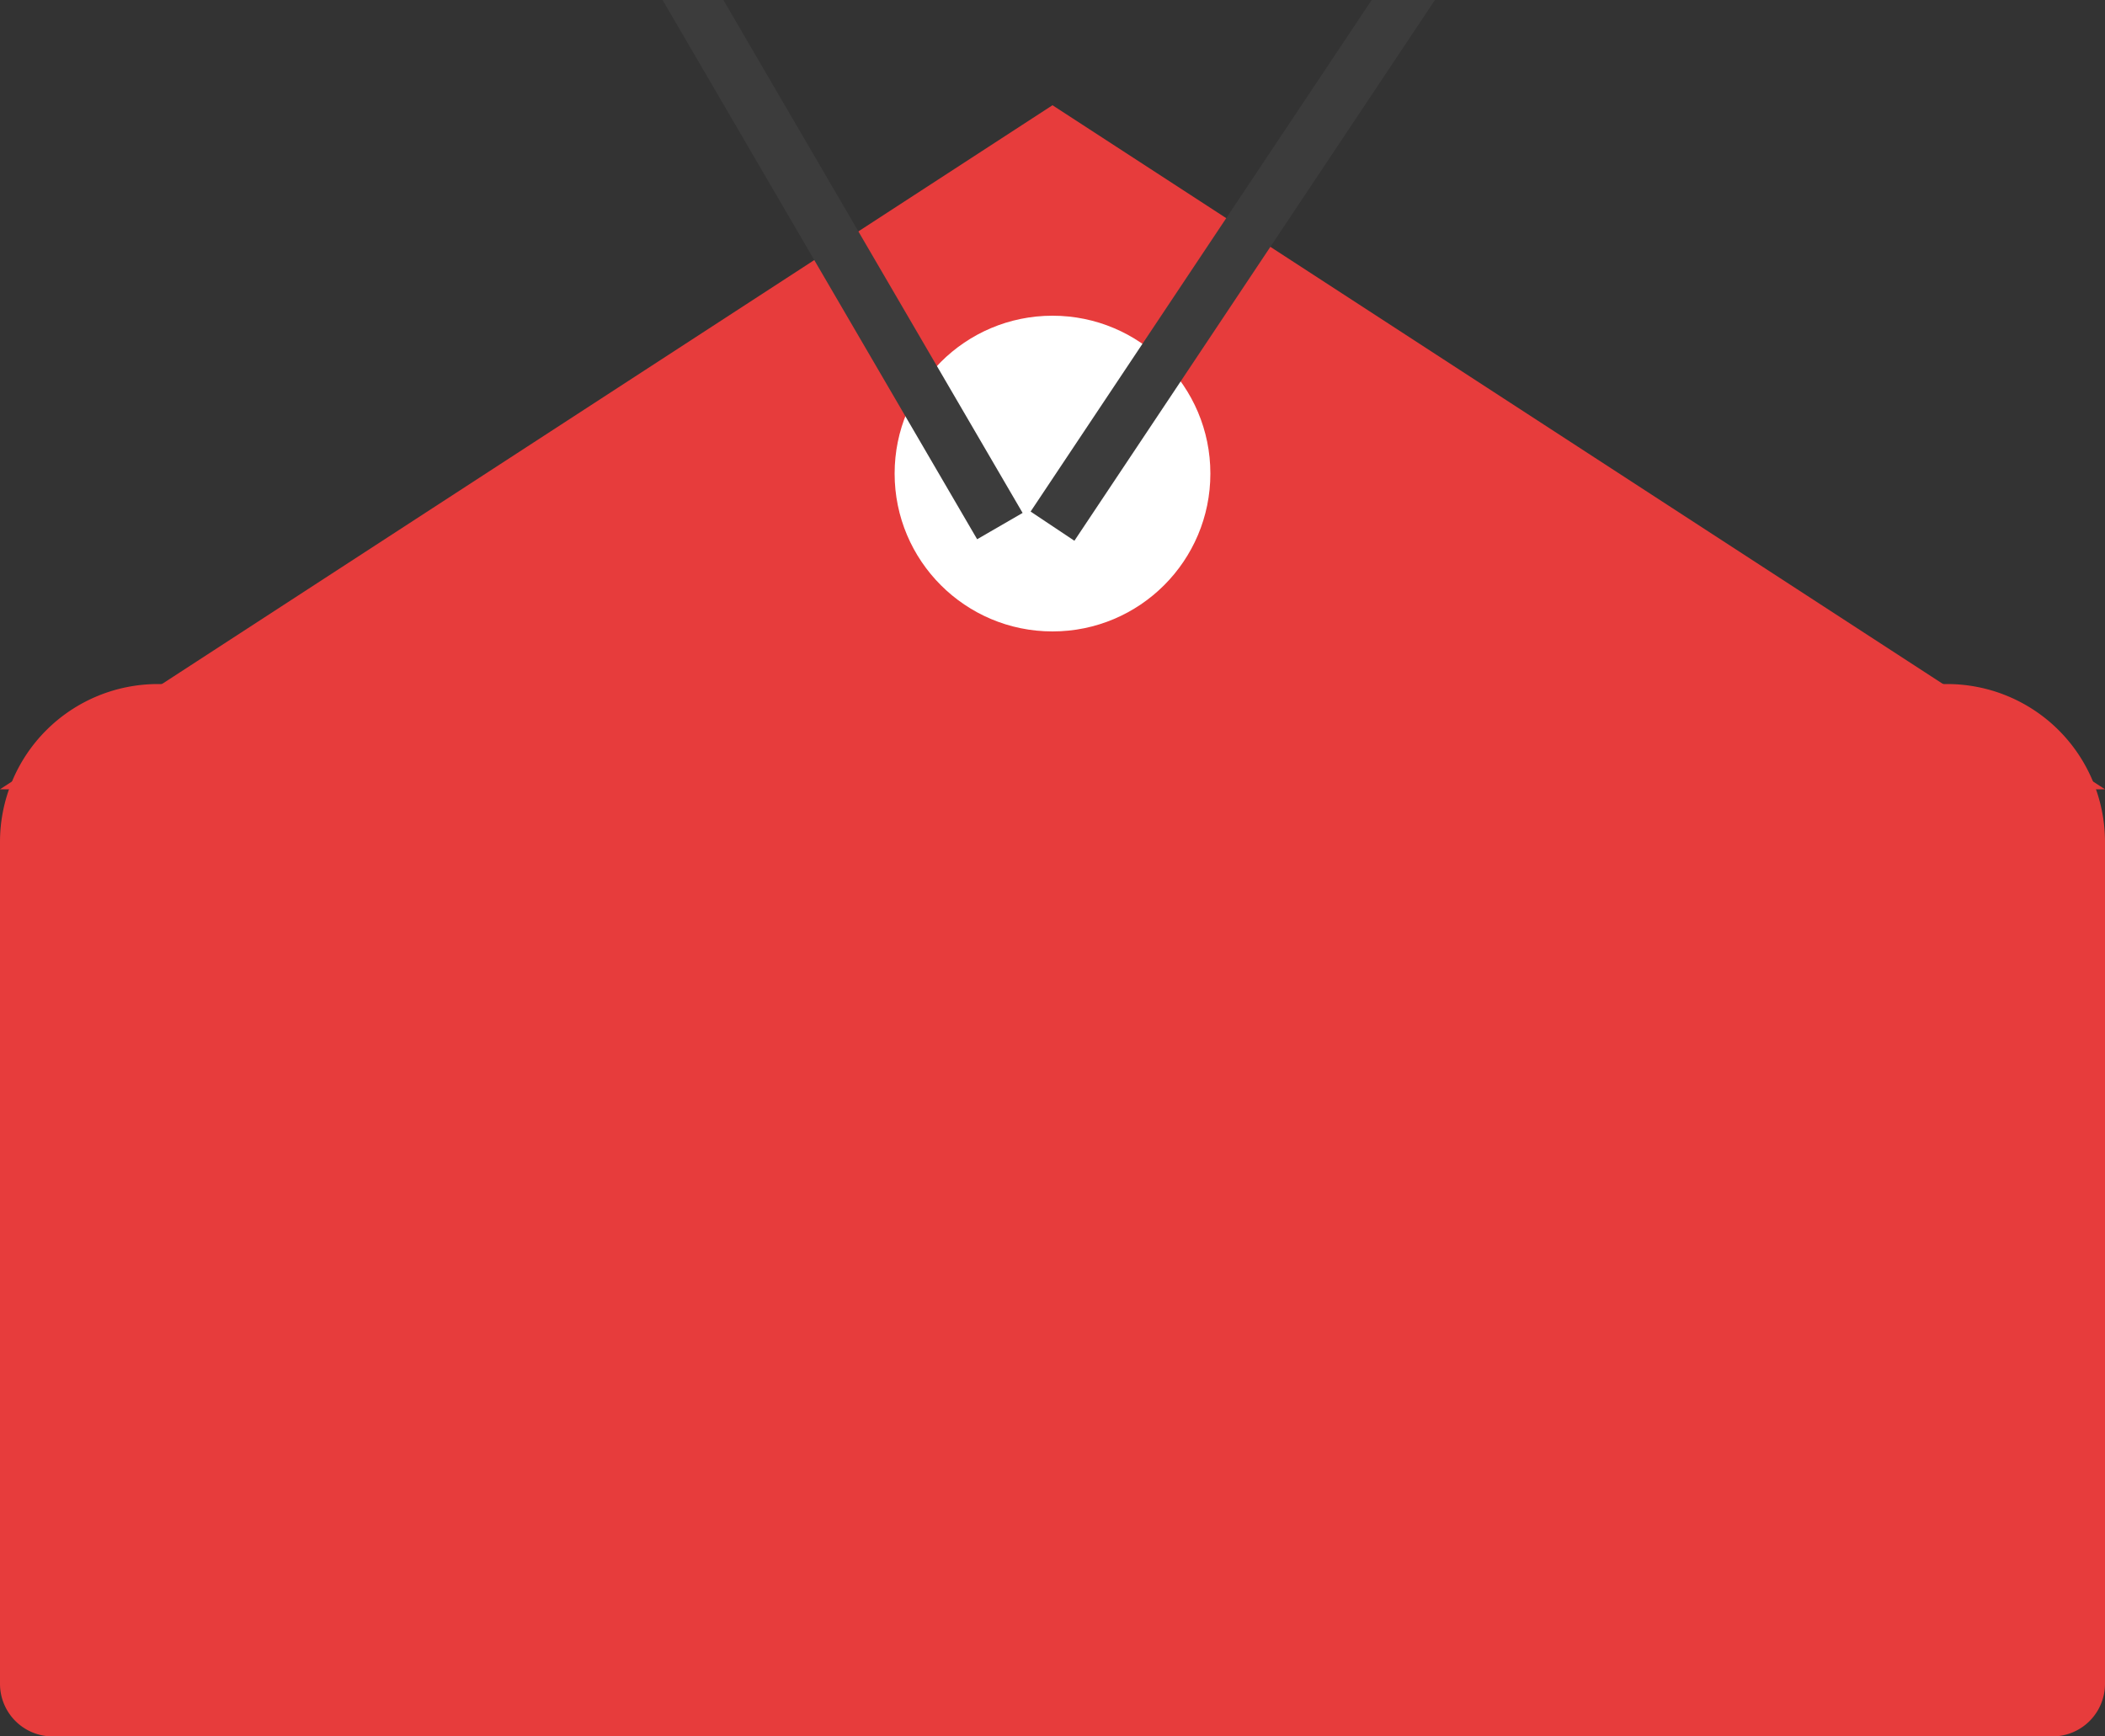 <svg xmlns="http://www.w3.org/2000/svg" width="40" height="33" viewBox="0 0 40 33">
  <rect x="0" y="0" width="40" height="33" fill="#333333" stroke="none"/>
  <defs>
    <style>
      .cls-1, .cls-2 {
        fill: #e73c3c;
      }

      .cls-2, .cls-4 {
        fill-rule: evenodd;
      }

      .cls-3 {
        fill: #fff;
      }

      .cls-4 {
        fill: #3c3c3c;
      }
    </style>
  </defs>
  <path class="cls-1" d="M3,13H37a3,3,0,0,1,3,3V32a1,1,0,0,1-1,1H1a1,1,0,0,1-1-1V16A3,3,0,0,1,3,13Z"/>
  <path class="cls-2" d="M20,2L0,15H40L20,2"/>
  <circle class="cls-3" cx="20" cy="9" r="3"/>
  <path class="cls-4" d="M20.416,10.277l-0.832-.555,8-12,0.832,0.555Z"/>
  <path class="cls-4" d="M19.432,9.748l-0.864.5-7-12,0.864-.5Z"/>
</svg>
